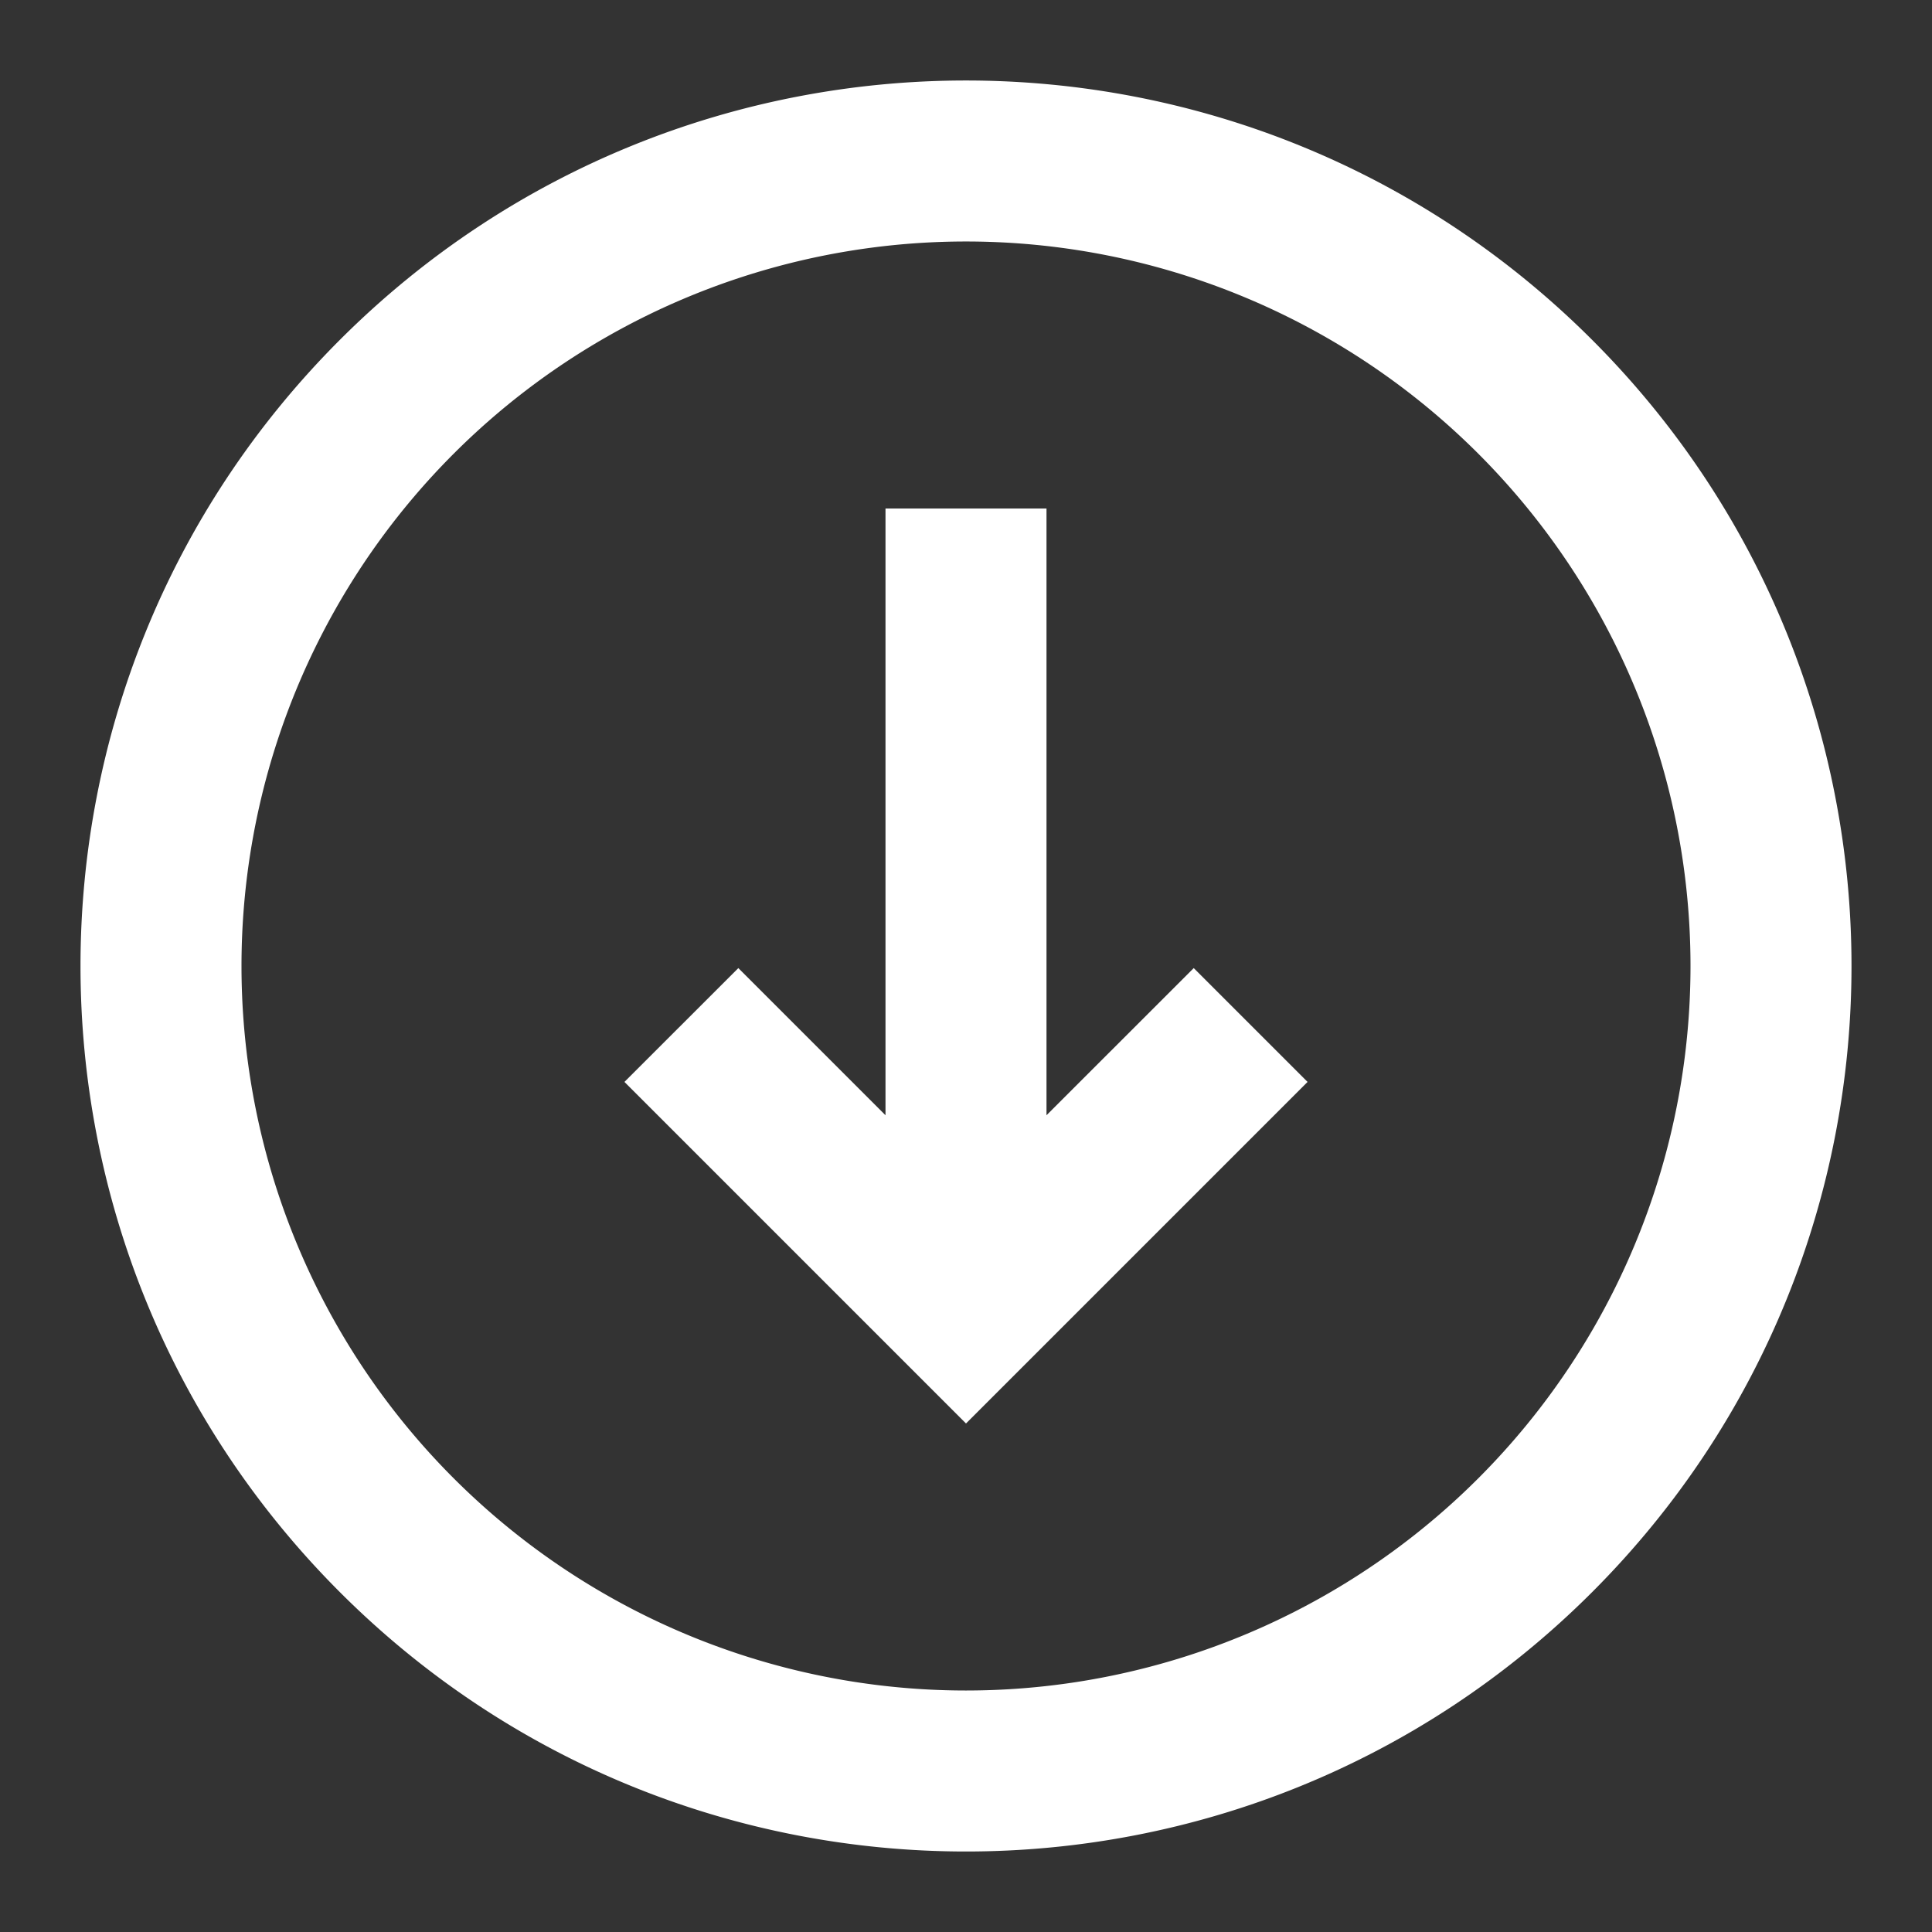 <svg xmlns="http://www.w3.org/2000/svg" width="1em" height="1em" viewBox="0 0 24 24"><rect x="0" y="0" width="24" height="24" fill="#333333" stroke="none"/><g fill="white"><path d="m14.829 12.026l1.414 1.414L12 17.683L7.757 13.44l1.415-1.414L11 13.854V6.317h2v7.537z"/><path fill-rule="evenodd" d="M19.778 19.778c-4.296 4.296-11.26 4.296-15.556 0s-4.296-11.26 0-15.556s11.26-4.296 15.556 0s4.296 11.26 0 15.556m-1.414-1.414A9 9 0 1 1 5.636 5.636a9 9 0 0 1 12.728 12.728" clip-rule="evenodd"/></g></svg>
